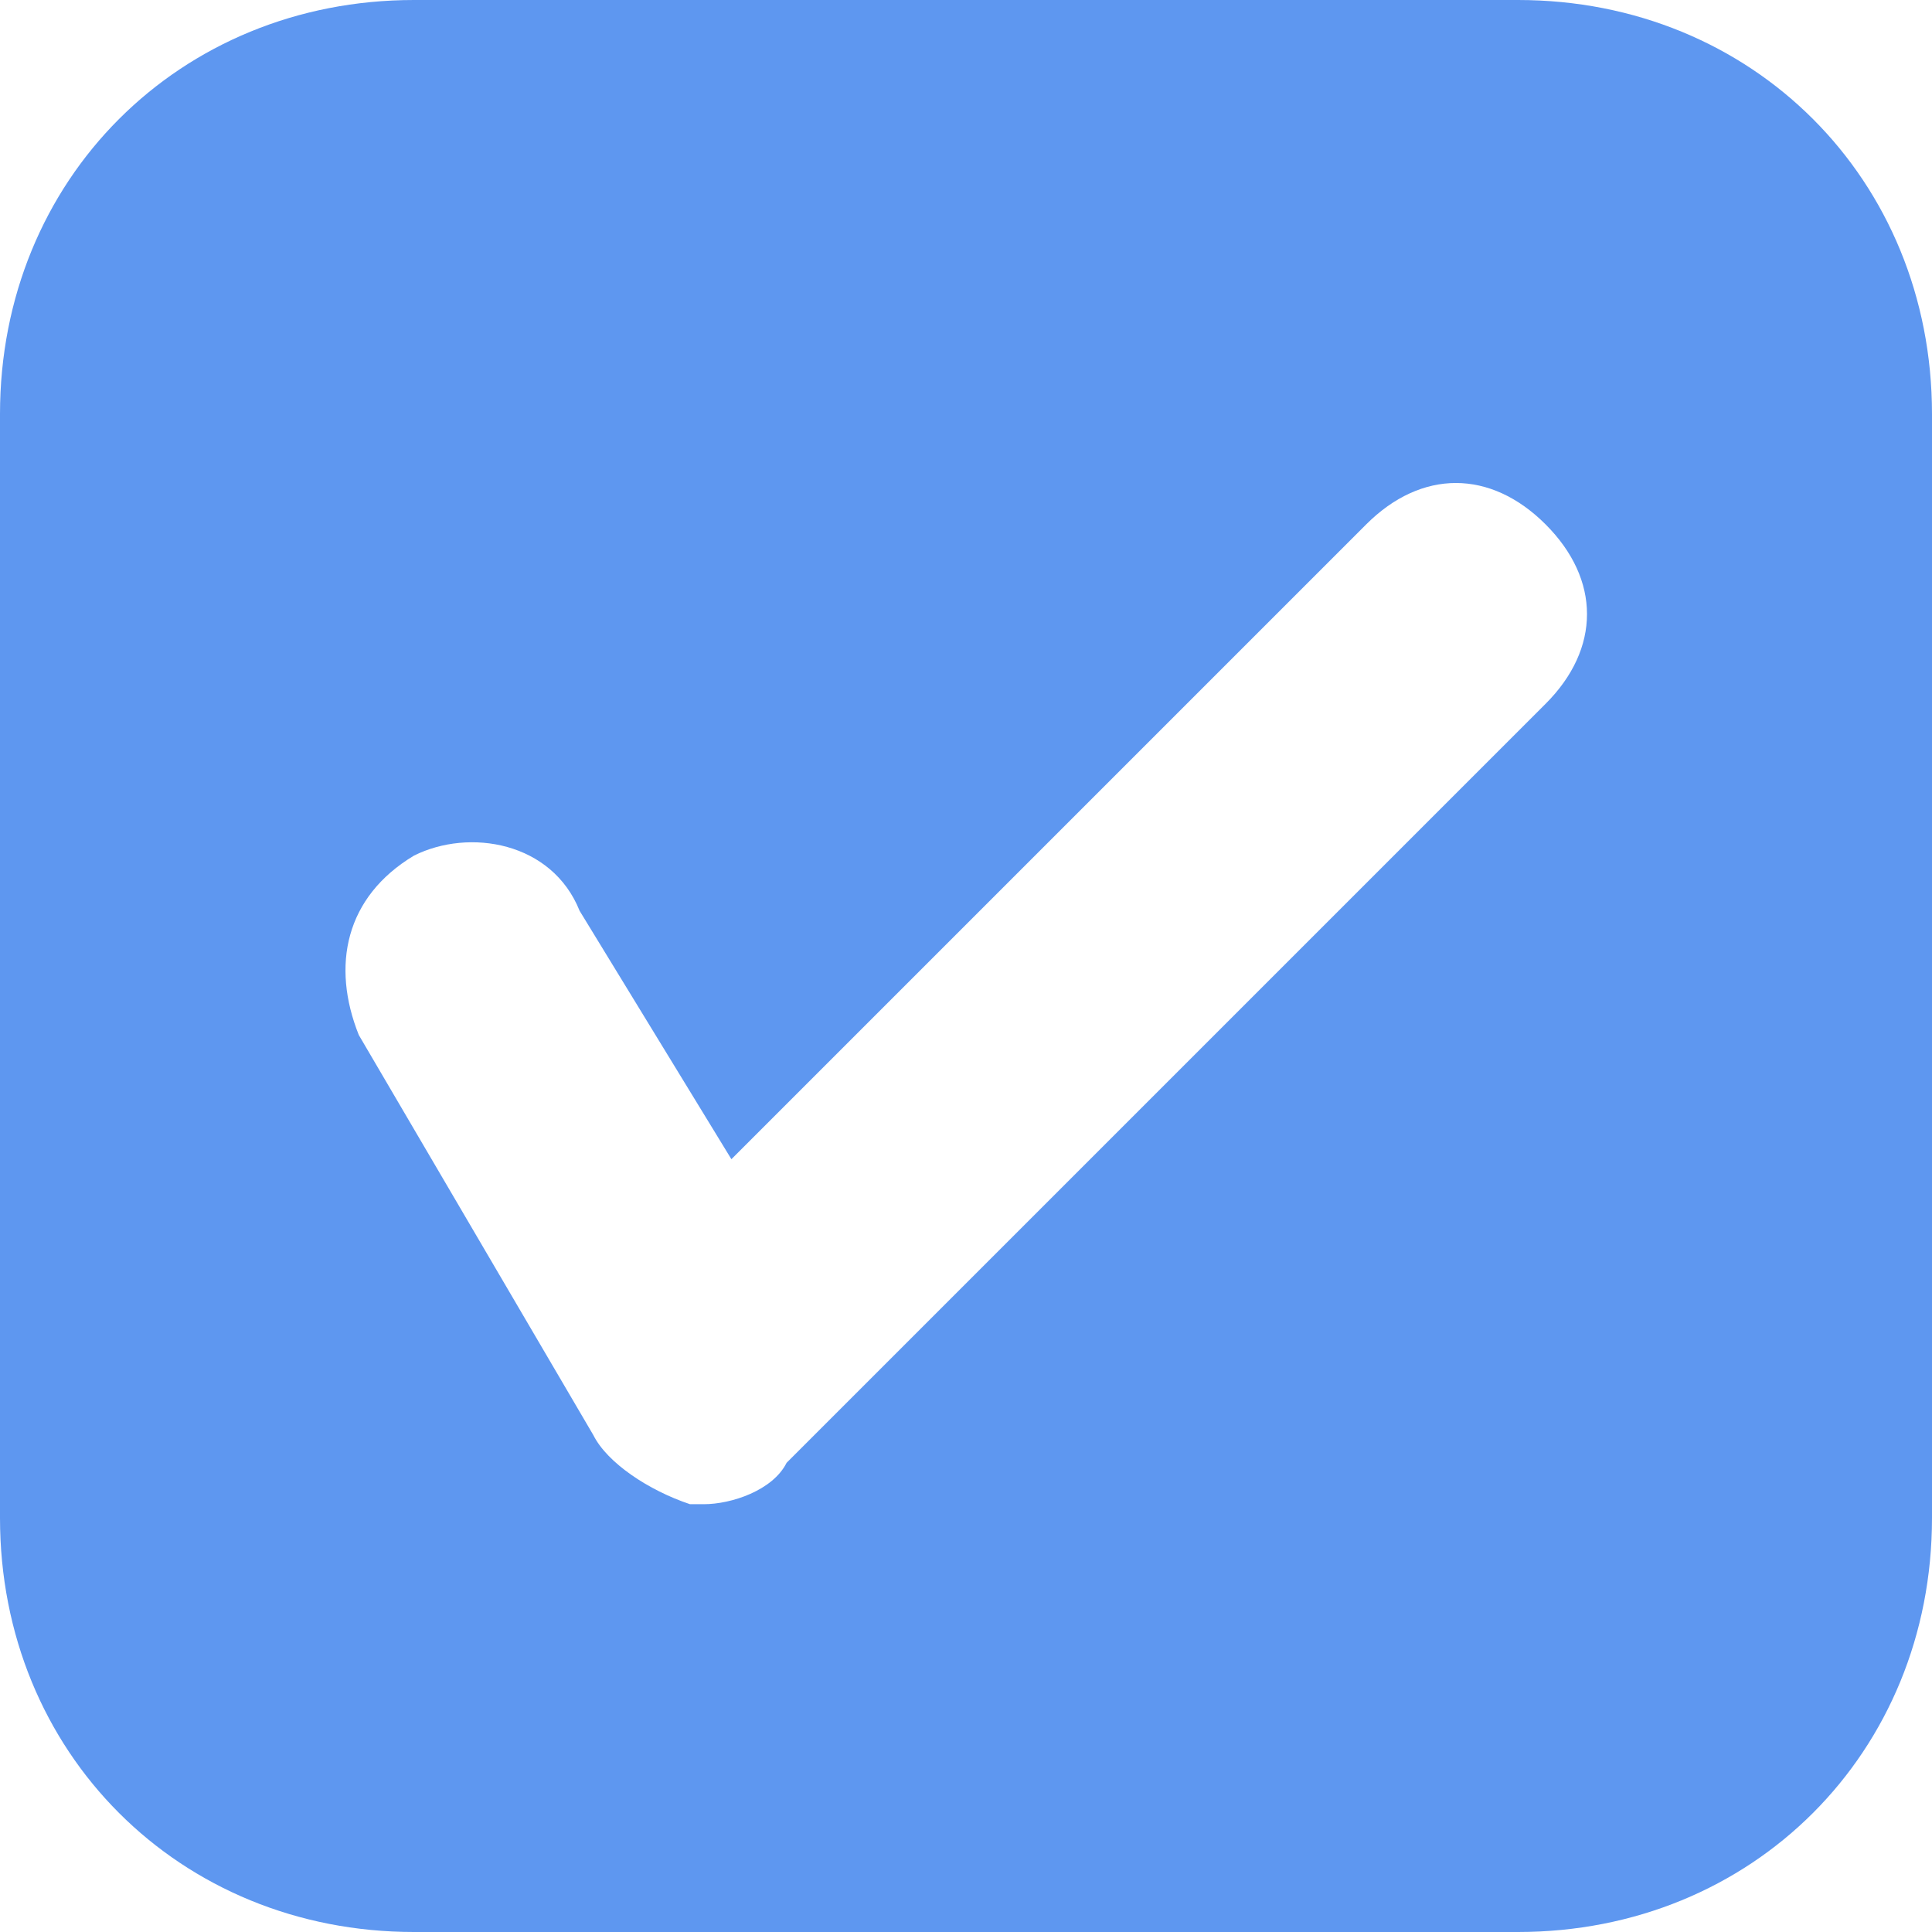 <?xml version="1.0" standalone="no"?><!DOCTYPE svg PUBLIC "-//W3C//DTD SVG 1.1//EN" "http://www.w3.org/Graphics/SVG/1.1/DTD/svg11.dtd"><svg t="1536131773333" class="icon" style="" viewBox="0 0 1024 1024" version="1.1" xmlns="http://www.w3.org/2000/svg" p-id="3487" xmlns:xlink="http://www.w3.org/1999/xlink" width="200" height="200"><defs><style type="text/css"></style></defs><path d="M0 219.429c0-124.343 95.086-219.429 219.429-219.429h585.143c124.343 0 219.429 95.086 219.429 219.429v585.143c0 124.343-95.086 219.429-219.429 219.429H219.429c-124.343 0-219.429-95.086-219.429-219.429V219.429z m307.2 263.314C292.571 446.171 248.686 438.857 219.429 453.486c-36.571 21.943-43.886 58.514-29.257 95.086l124.343 212.114c7.314 14.629 29.257 29.257 51.2 36.571h7.314c14.629 0 36.571-7.314 43.886-21.943l402.286-402.286c29.257-29.257 29.257-65.829 0-95.086s-65.829-29.257-95.086 0L387.657 614.4 307.2 482.743z" fill="#5E97F0" p-id="3488"></path></svg>